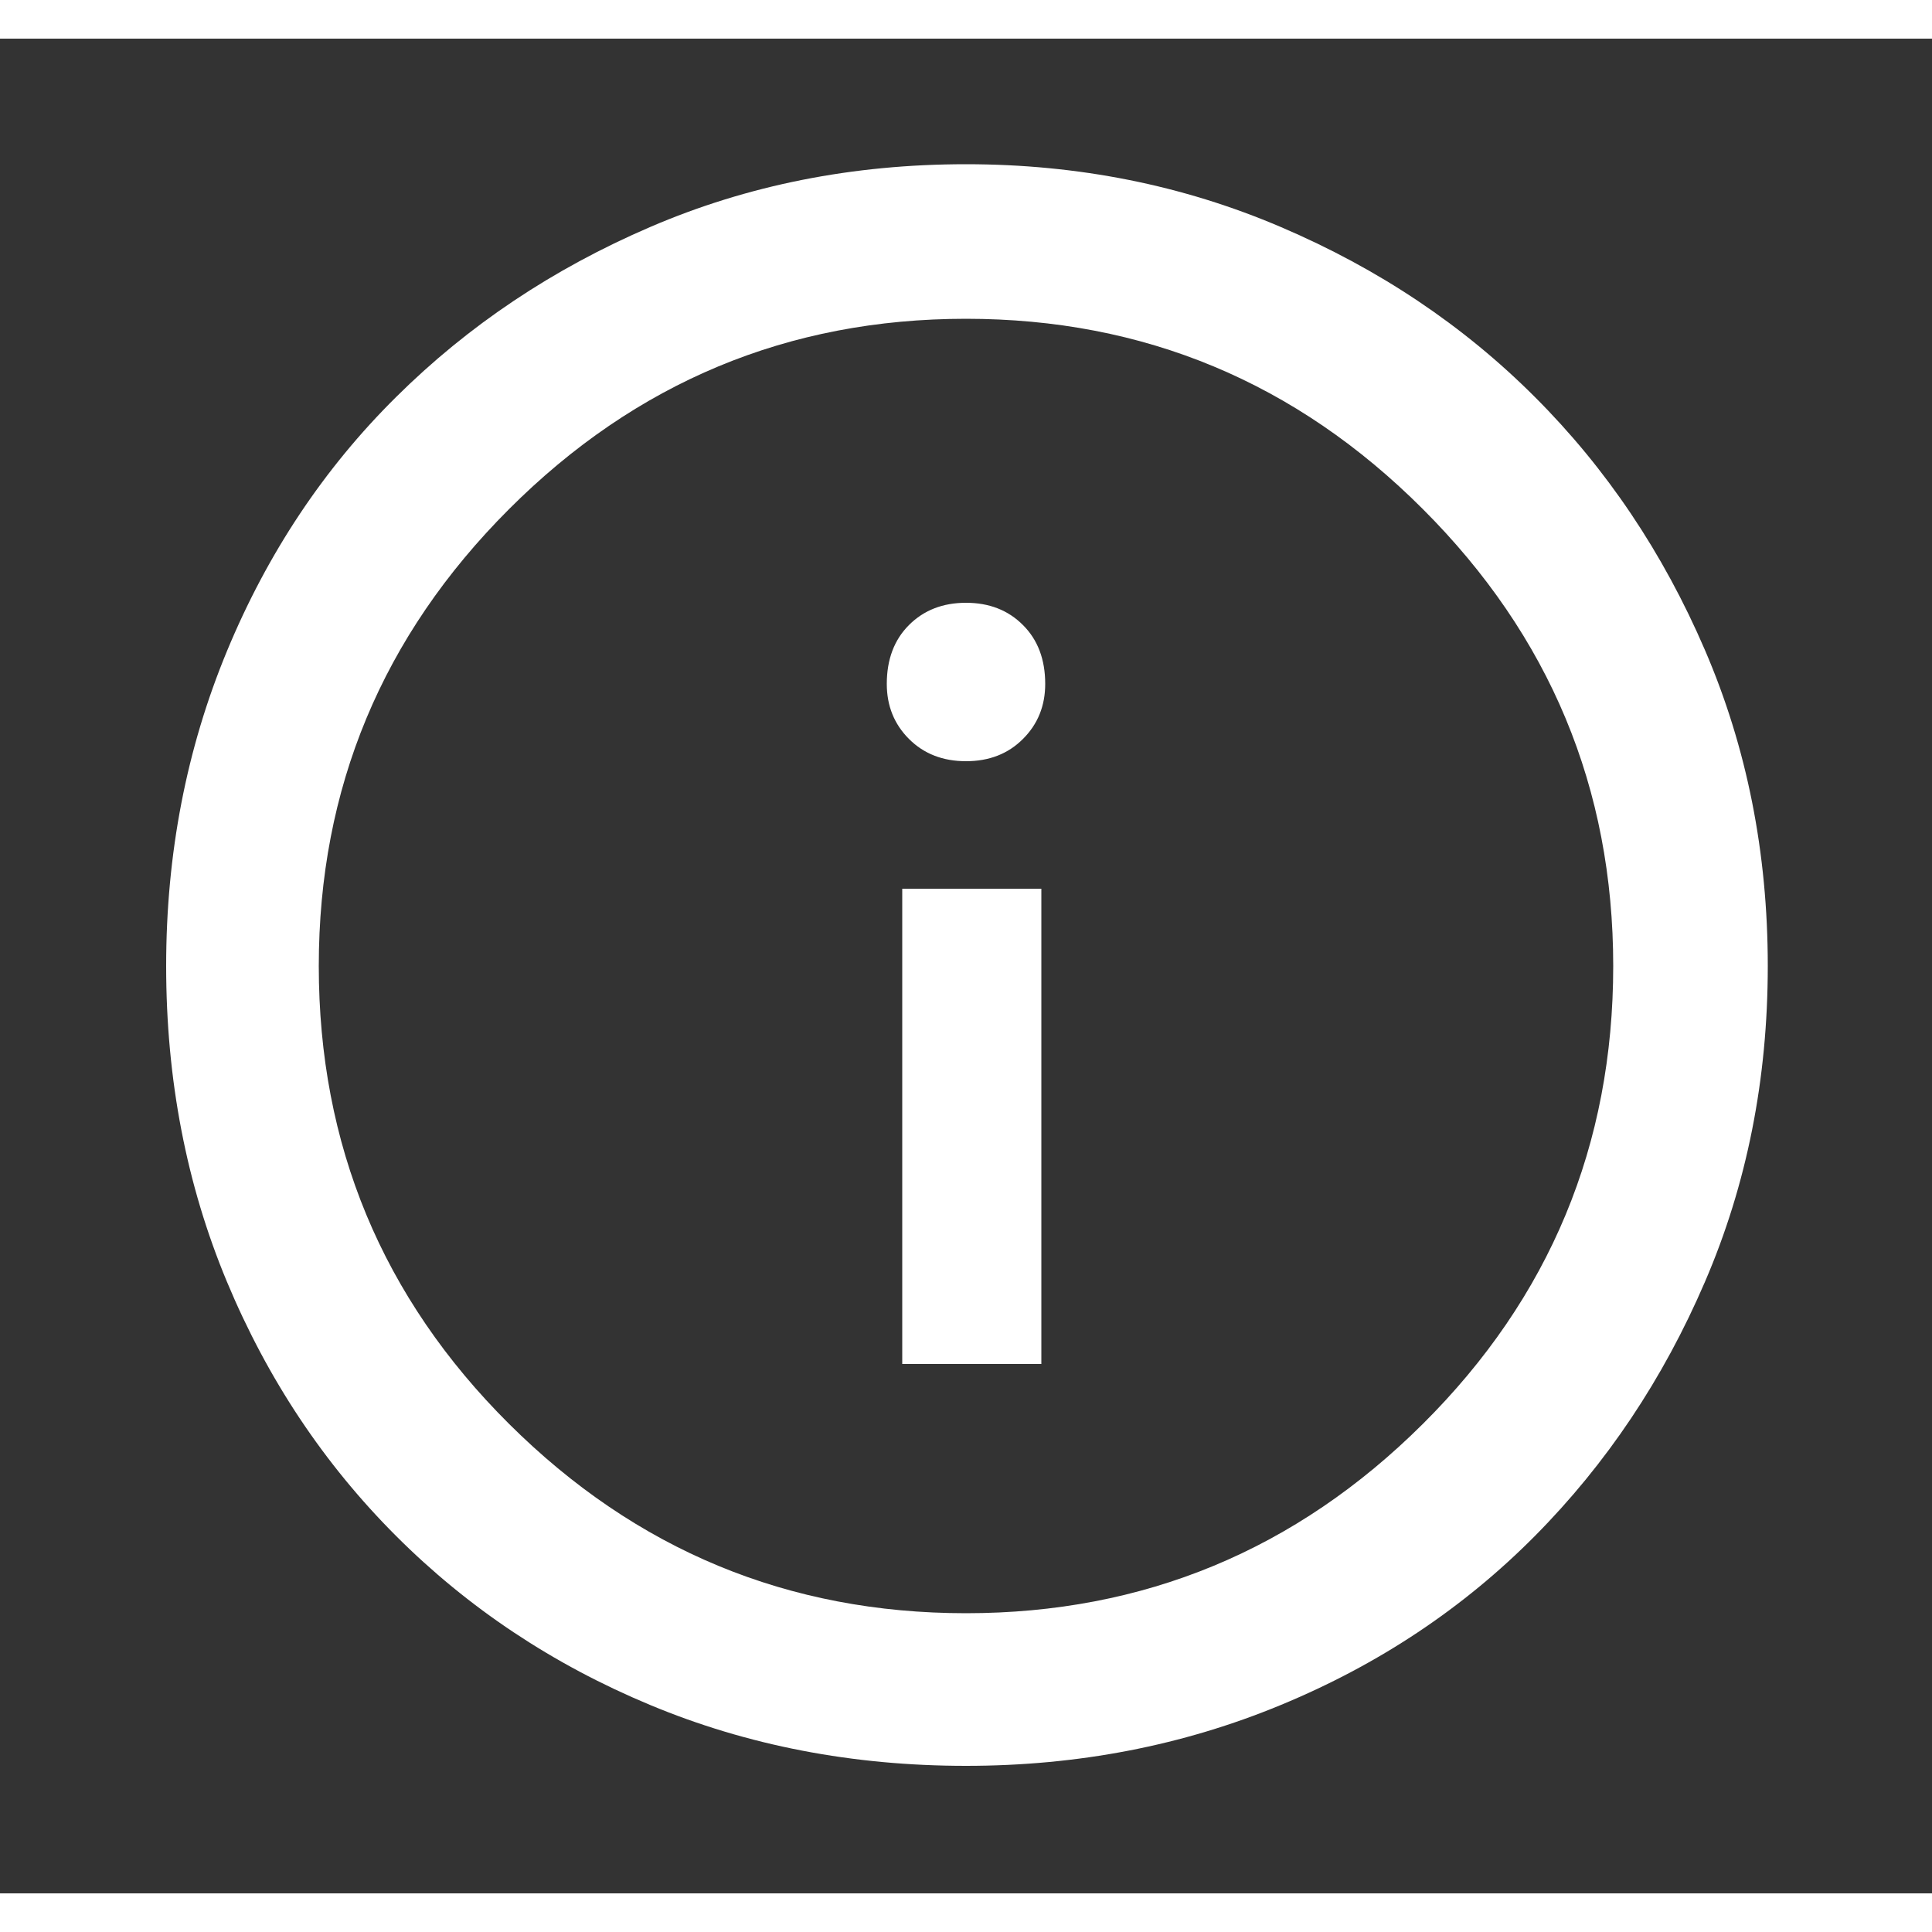<svg width="20" height="20" viewBox="0 0 25 24" fill="none" xmlns="http://www.w3.org/2000/svg">
<rect x="0" y="0" width="25" height="24" fill="#333333" stroke="none"/>
<path d="M11.675 17.15H13.475V11H11.675V17.15ZM12.5 9.35C12.8 9.35 13.046 9.254 13.237 9.062C13.429 8.871 13.525 8.633 13.525 8.35C13.525 8.033 13.429 7.779 13.237 7.588C13.046 7.396 12.8 7.3 12.5 7.3C12.2 7.3 11.954 7.396 11.762 7.588C11.571 7.779 11.475 8.033 11.475 8.35C11.475 8.633 11.571 8.871 11.762 9.062C11.954 9.254 12.2 9.35 12.5 9.35ZM12.5 22.35C11.033 22.35 9.671 22.087 8.412 21.562C7.154 21.038 6.058 20.308 5.125 19.375C4.192 18.442 3.462 17.346 2.937 16.087C2.412 14.829 2.15 13.467 2.15 12C2.15 10.55 2.412 9.192 2.937 7.925C3.462 6.658 4.192 5.562 5.125 4.638C6.058 3.712 7.154 2.979 8.412 2.438C9.671 1.896 11.033 1.625 12.5 1.625C13.95 1.625 15.308 1.896 16.575 2.438C17.842 2.979 18.937 3.712 19.862 4.638C20.787 5.562 21.521 6.654 22.062 7.912C22.604 9.171 22.875 10.533 22.875 12C22.875 13.467 22.604 14.829 22.062 16.087C21.521 17.346 20.787 18.442 19.862 19.375C18.937 20.308 17.842 21.038 16.575 21.562C15.308 22.087 13.95 22.35 12.5 22.35ZM12.5 20.375C14.8 20.375 16.771 19.558 18.412 17.925C20.054 16.292 20.875 14.317 20.875 12C20.875 9.7 20.054 7.729 18.412 6.088C16.771 4.446 14.8 3.625 12.5 3.625C10.2 3.625 8.229 4.446 6.587 6.088C4.946 7.729 4.125 9.7 4.125 12C4.125 14.317 4.946 16.292 6.587 17.925C8.229 19.558 10.2 20.375 12.5 20.375Z" fill="white"/>
</svg>
